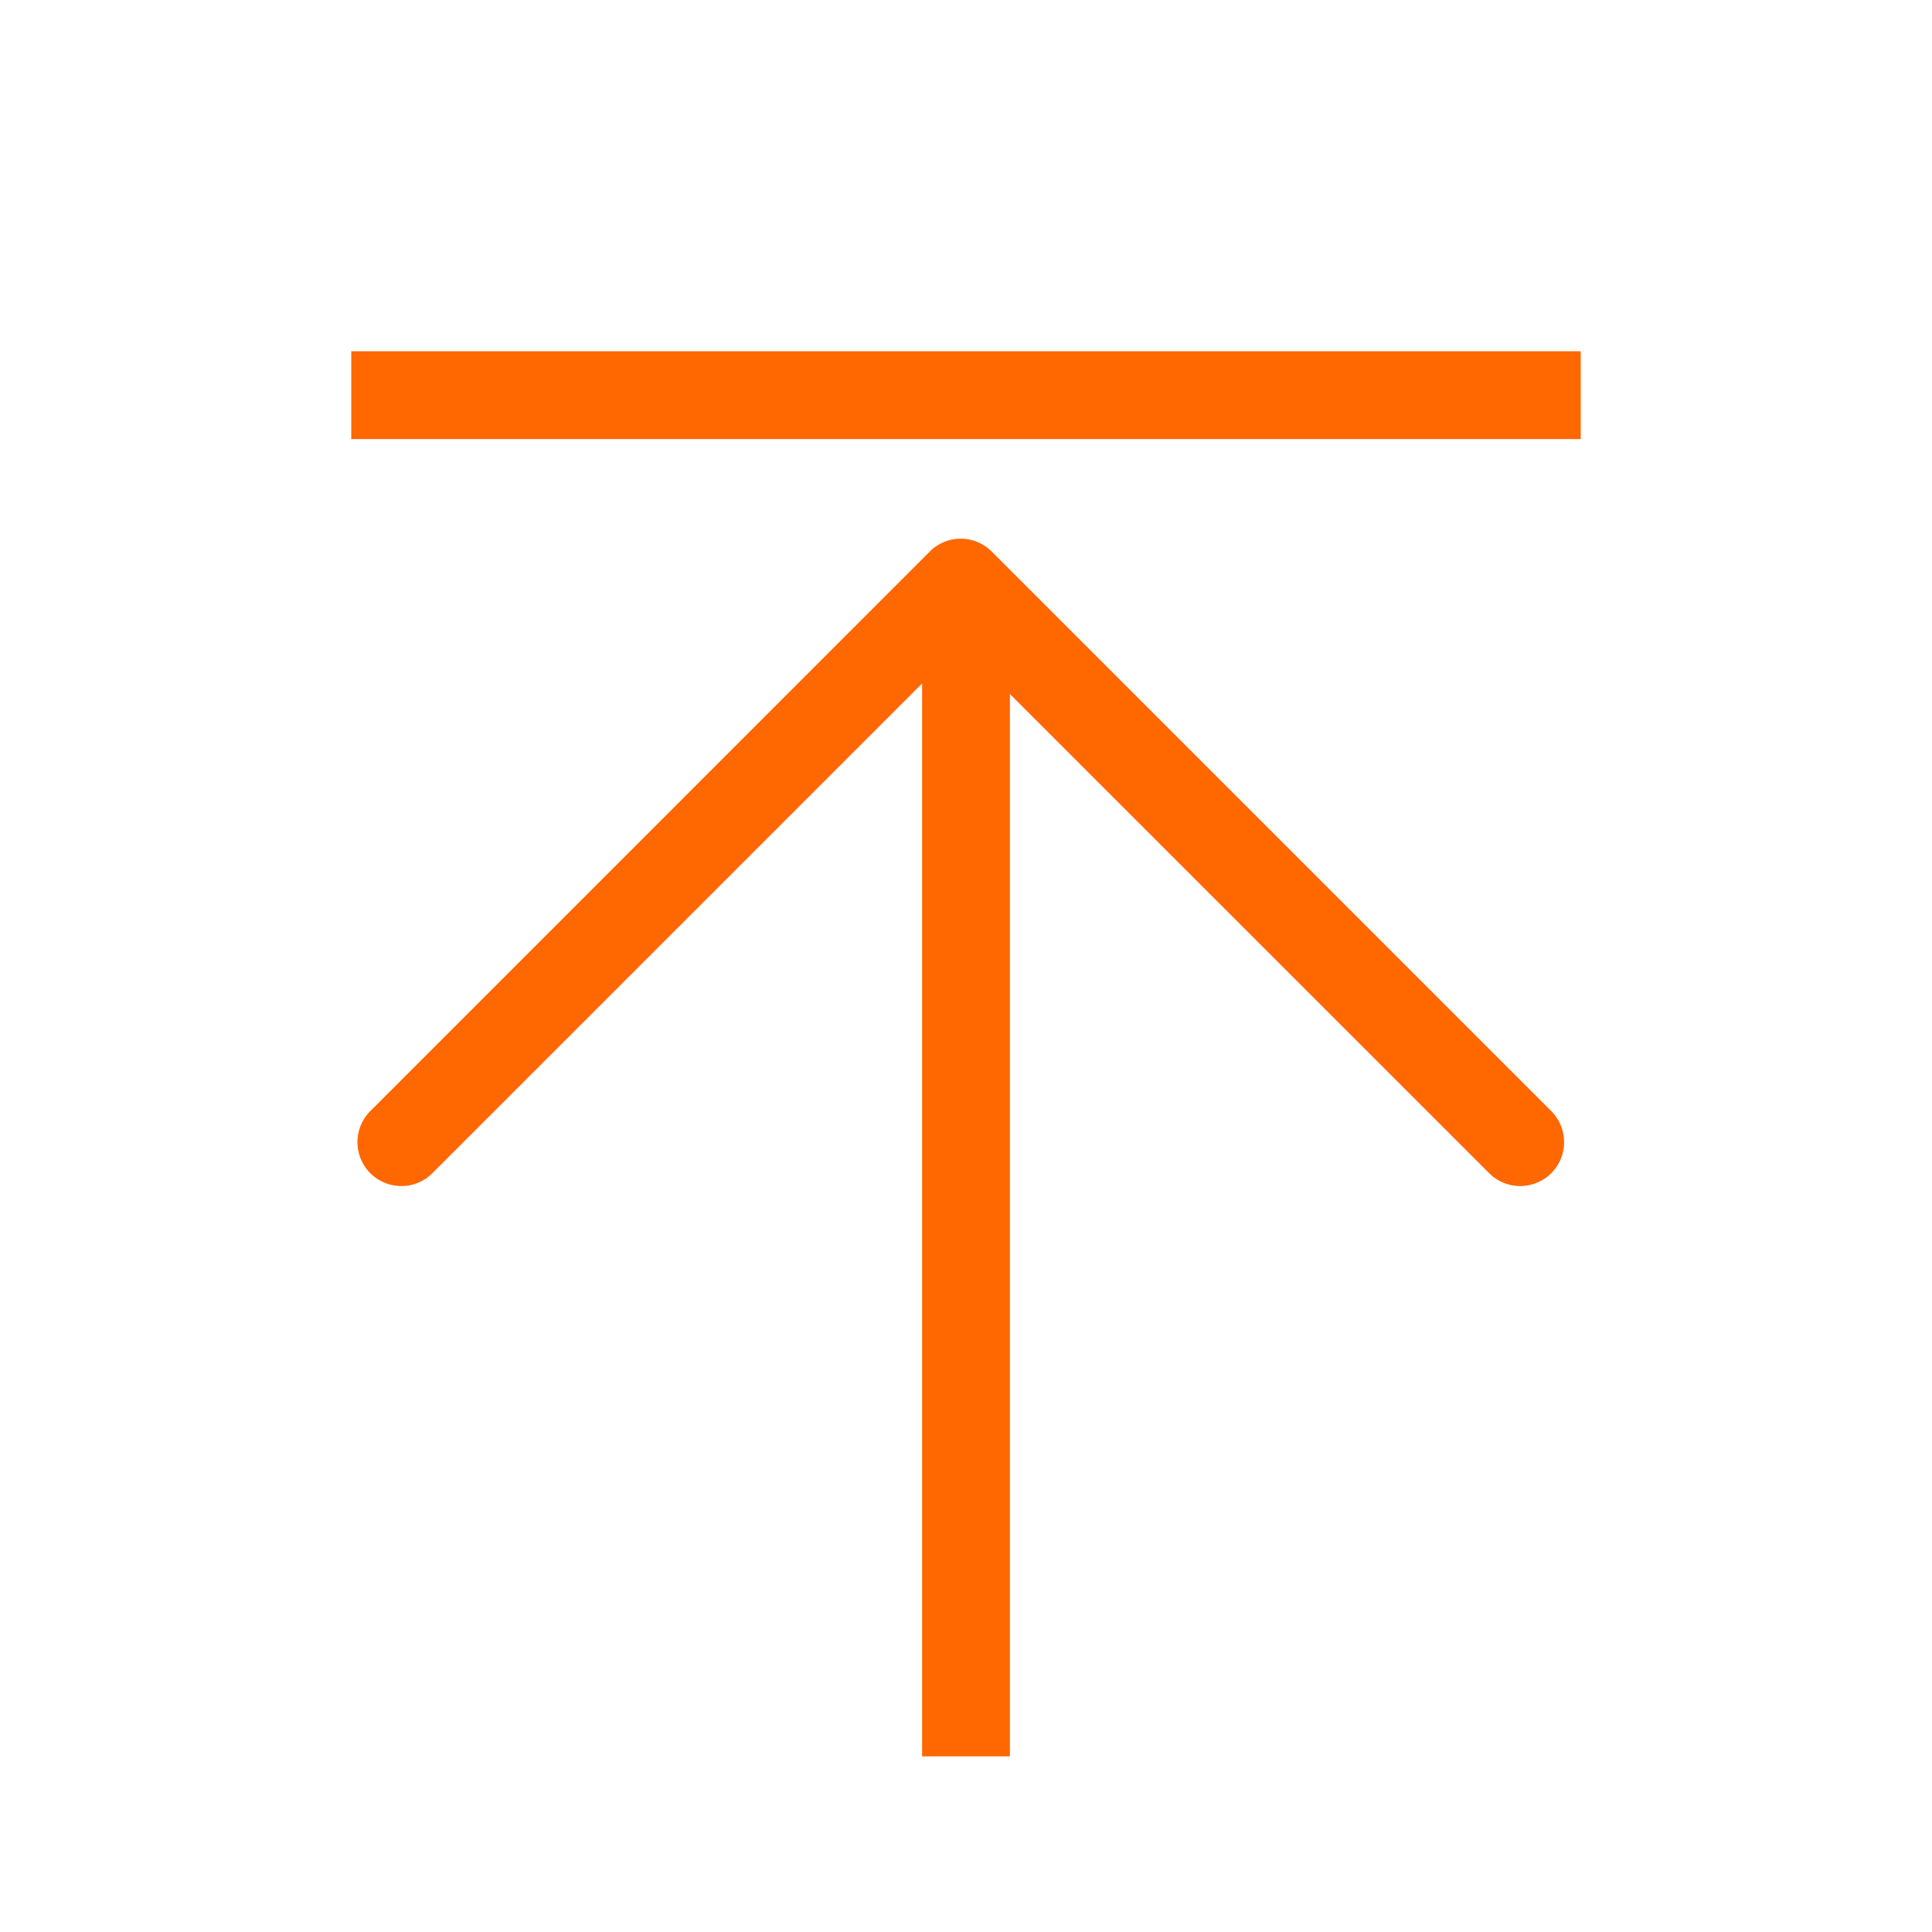 <?xml version="1.0" standalone="no"?><!DOCTYPE svg PUBLIC "-//W3C//DTD SVG 1.1//EN" "http://www.w3.org/Graphics/SVG/1.1/DTD/svg11.dtd"><svg t="1614147262768" class="icon" viewBox="0 0 1024 1024" version="1.1" xmlns="http://www.w3.org/2000/svg" p-id="26550" xmlns:xlink="http://www.w3.org/1999/xlink" width="20" height="20"><defs><style type="text/css"></style></defs><path d="M186.182 186.182l651.636 0 0 46.545-651.636 0 0-46.545Z" fill="#ff6700" p-id="26551"></path><path d="M509.207 341.783l-279.738 279.738a23.273 23.273 0 1 1-32.908-32.908l296.169-296.215a23.18 23.18 0 0 1 32.954 0l296.215 296.215a23.273 23.273 0 1 1-32.908 32.908l-279.785-279.738z" fill="#ff6700" p-id="26552"></path><path d="M488.727 325.818l46.545 0 0 605.091-46.545 0 0-605.091Z" fill="#ff6700" p-id="26553"></path></svg>